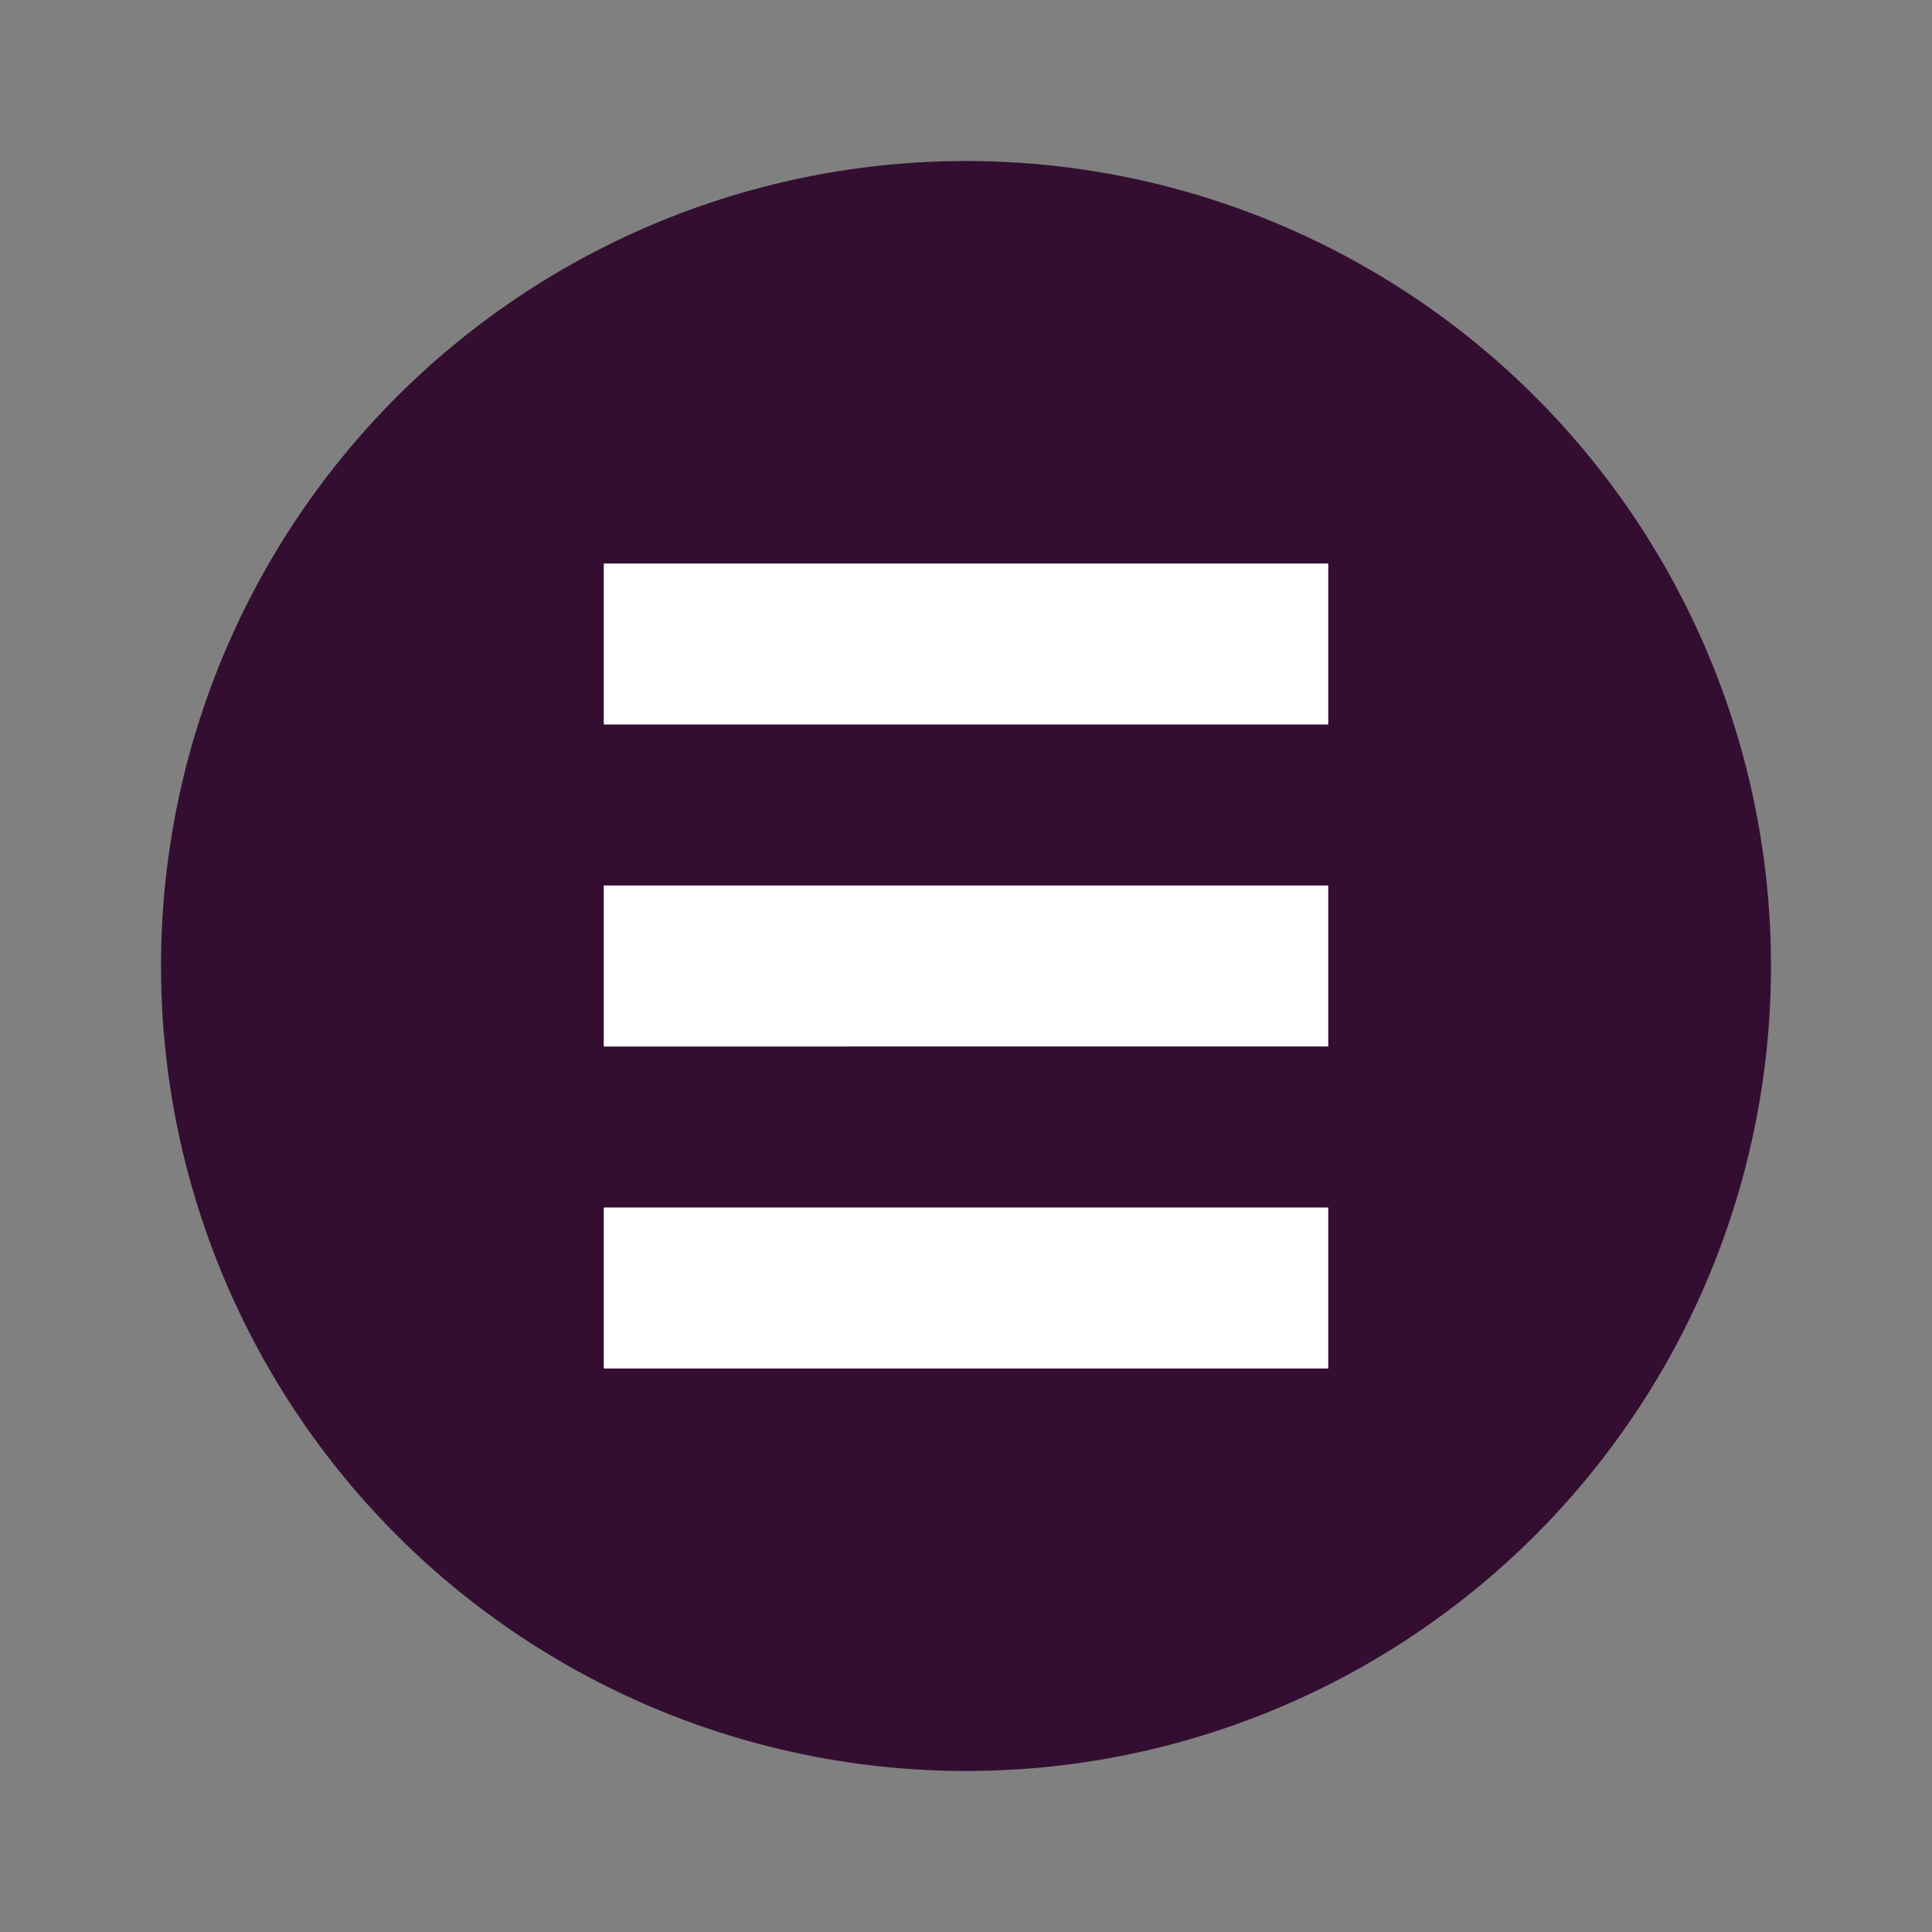 <svg xmlns="http://www.w3.org/2000/svg" width="48" height="48" version="1">
 <rect width="100%" height="100%" fill="#808080" stroke="none"/>
 <circle style="fill:#340e31" cx="24" cy="24" r="20"/>
 <path style="fill:#ffffff" d="m 15,14 h 18 v 4 H 15 Z"/>
 <path style="fill:#ffffff" d="m 15,22 h 18 v 4 H 15 Z"/>
 <path style="fill:#ffffff" d="m 15,30 h 18 v 4 H 15 Z"/>
</svg>
